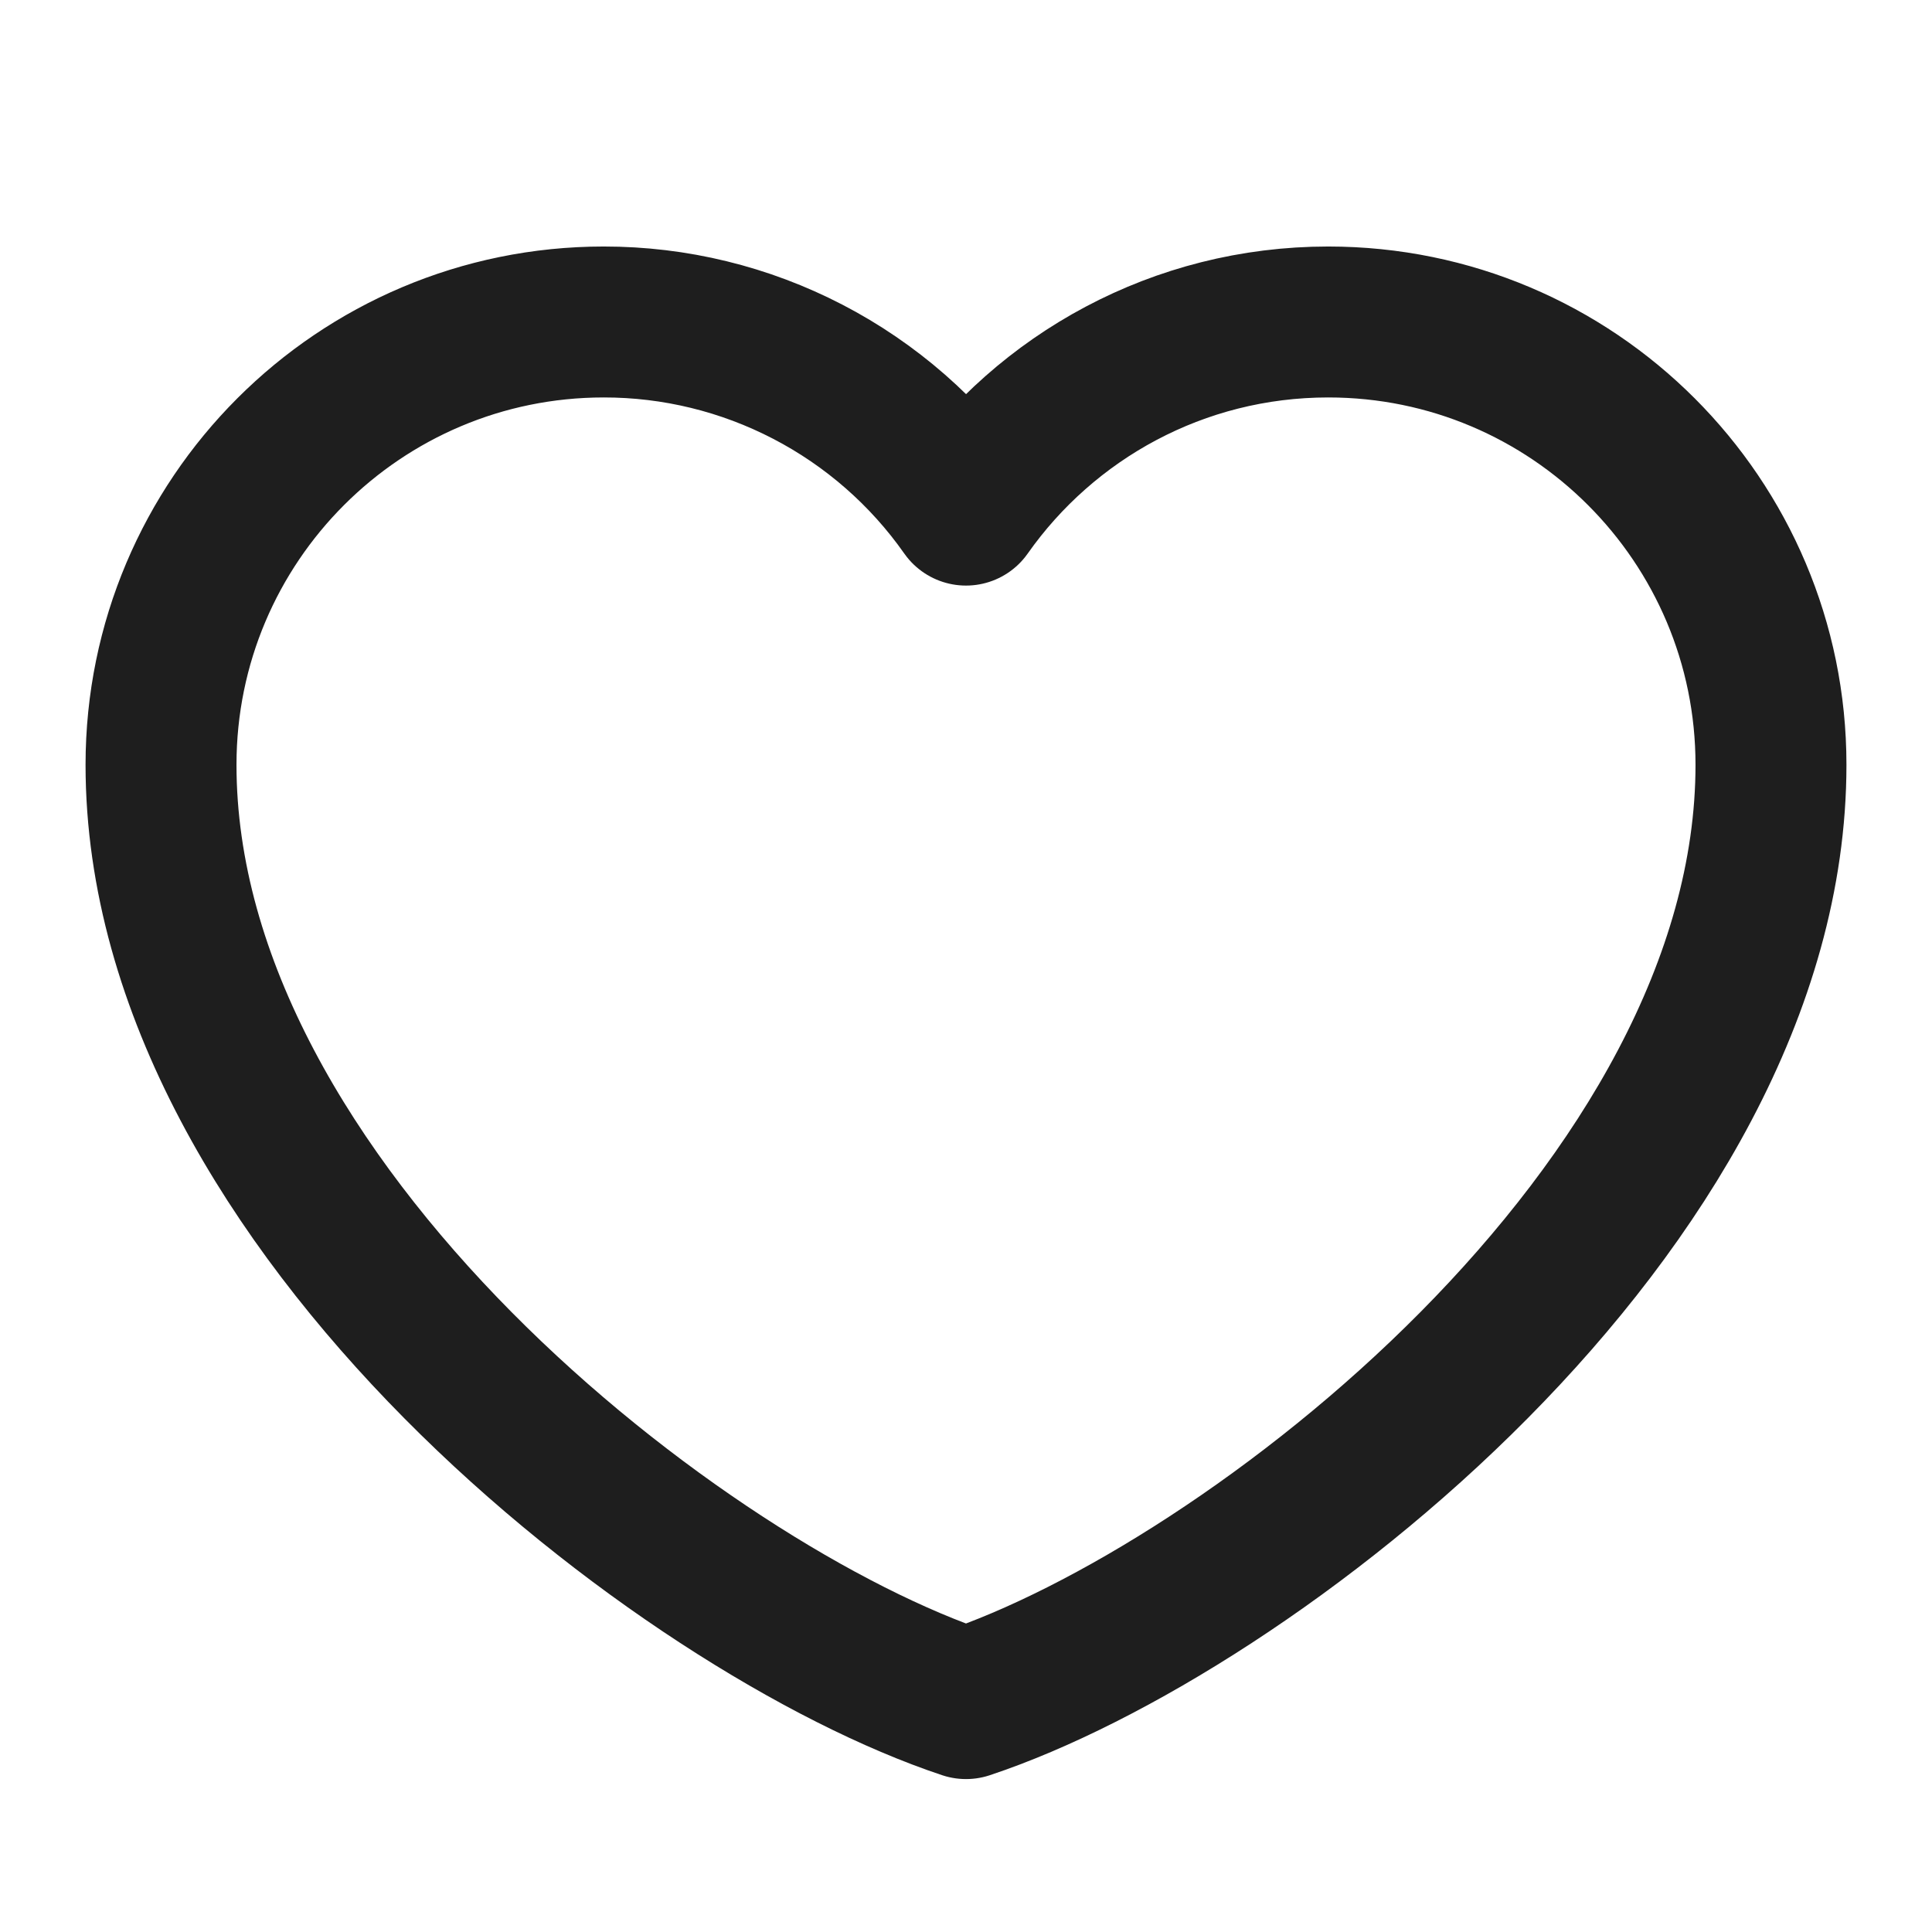 <svg width="32" height="32" viewBox="0 0 32 32" fill="none"
    xmlns="http://www.w3.org/2000/svg">
    <path d="M10 5.333C5.95 5.333 2.667 8.617 2.667 12.667C2.667 20 11.333 26.667 16 28.217C20.666 26.667 29.333 20 29.333 12.667C29.333 8.617 26.05 5.333 22 5.333C19.52 5.333 17.326 6.565 16 8.449C15.324 7.486 14.425 6.7 13.381 6.158C12.336 5.615 11.177 5.332 10 5.333Z" stroke="#1E1E1E" stroke-width="2.5" stroke-linecap="round" stroke-linejoin="round"/>
</svg>
